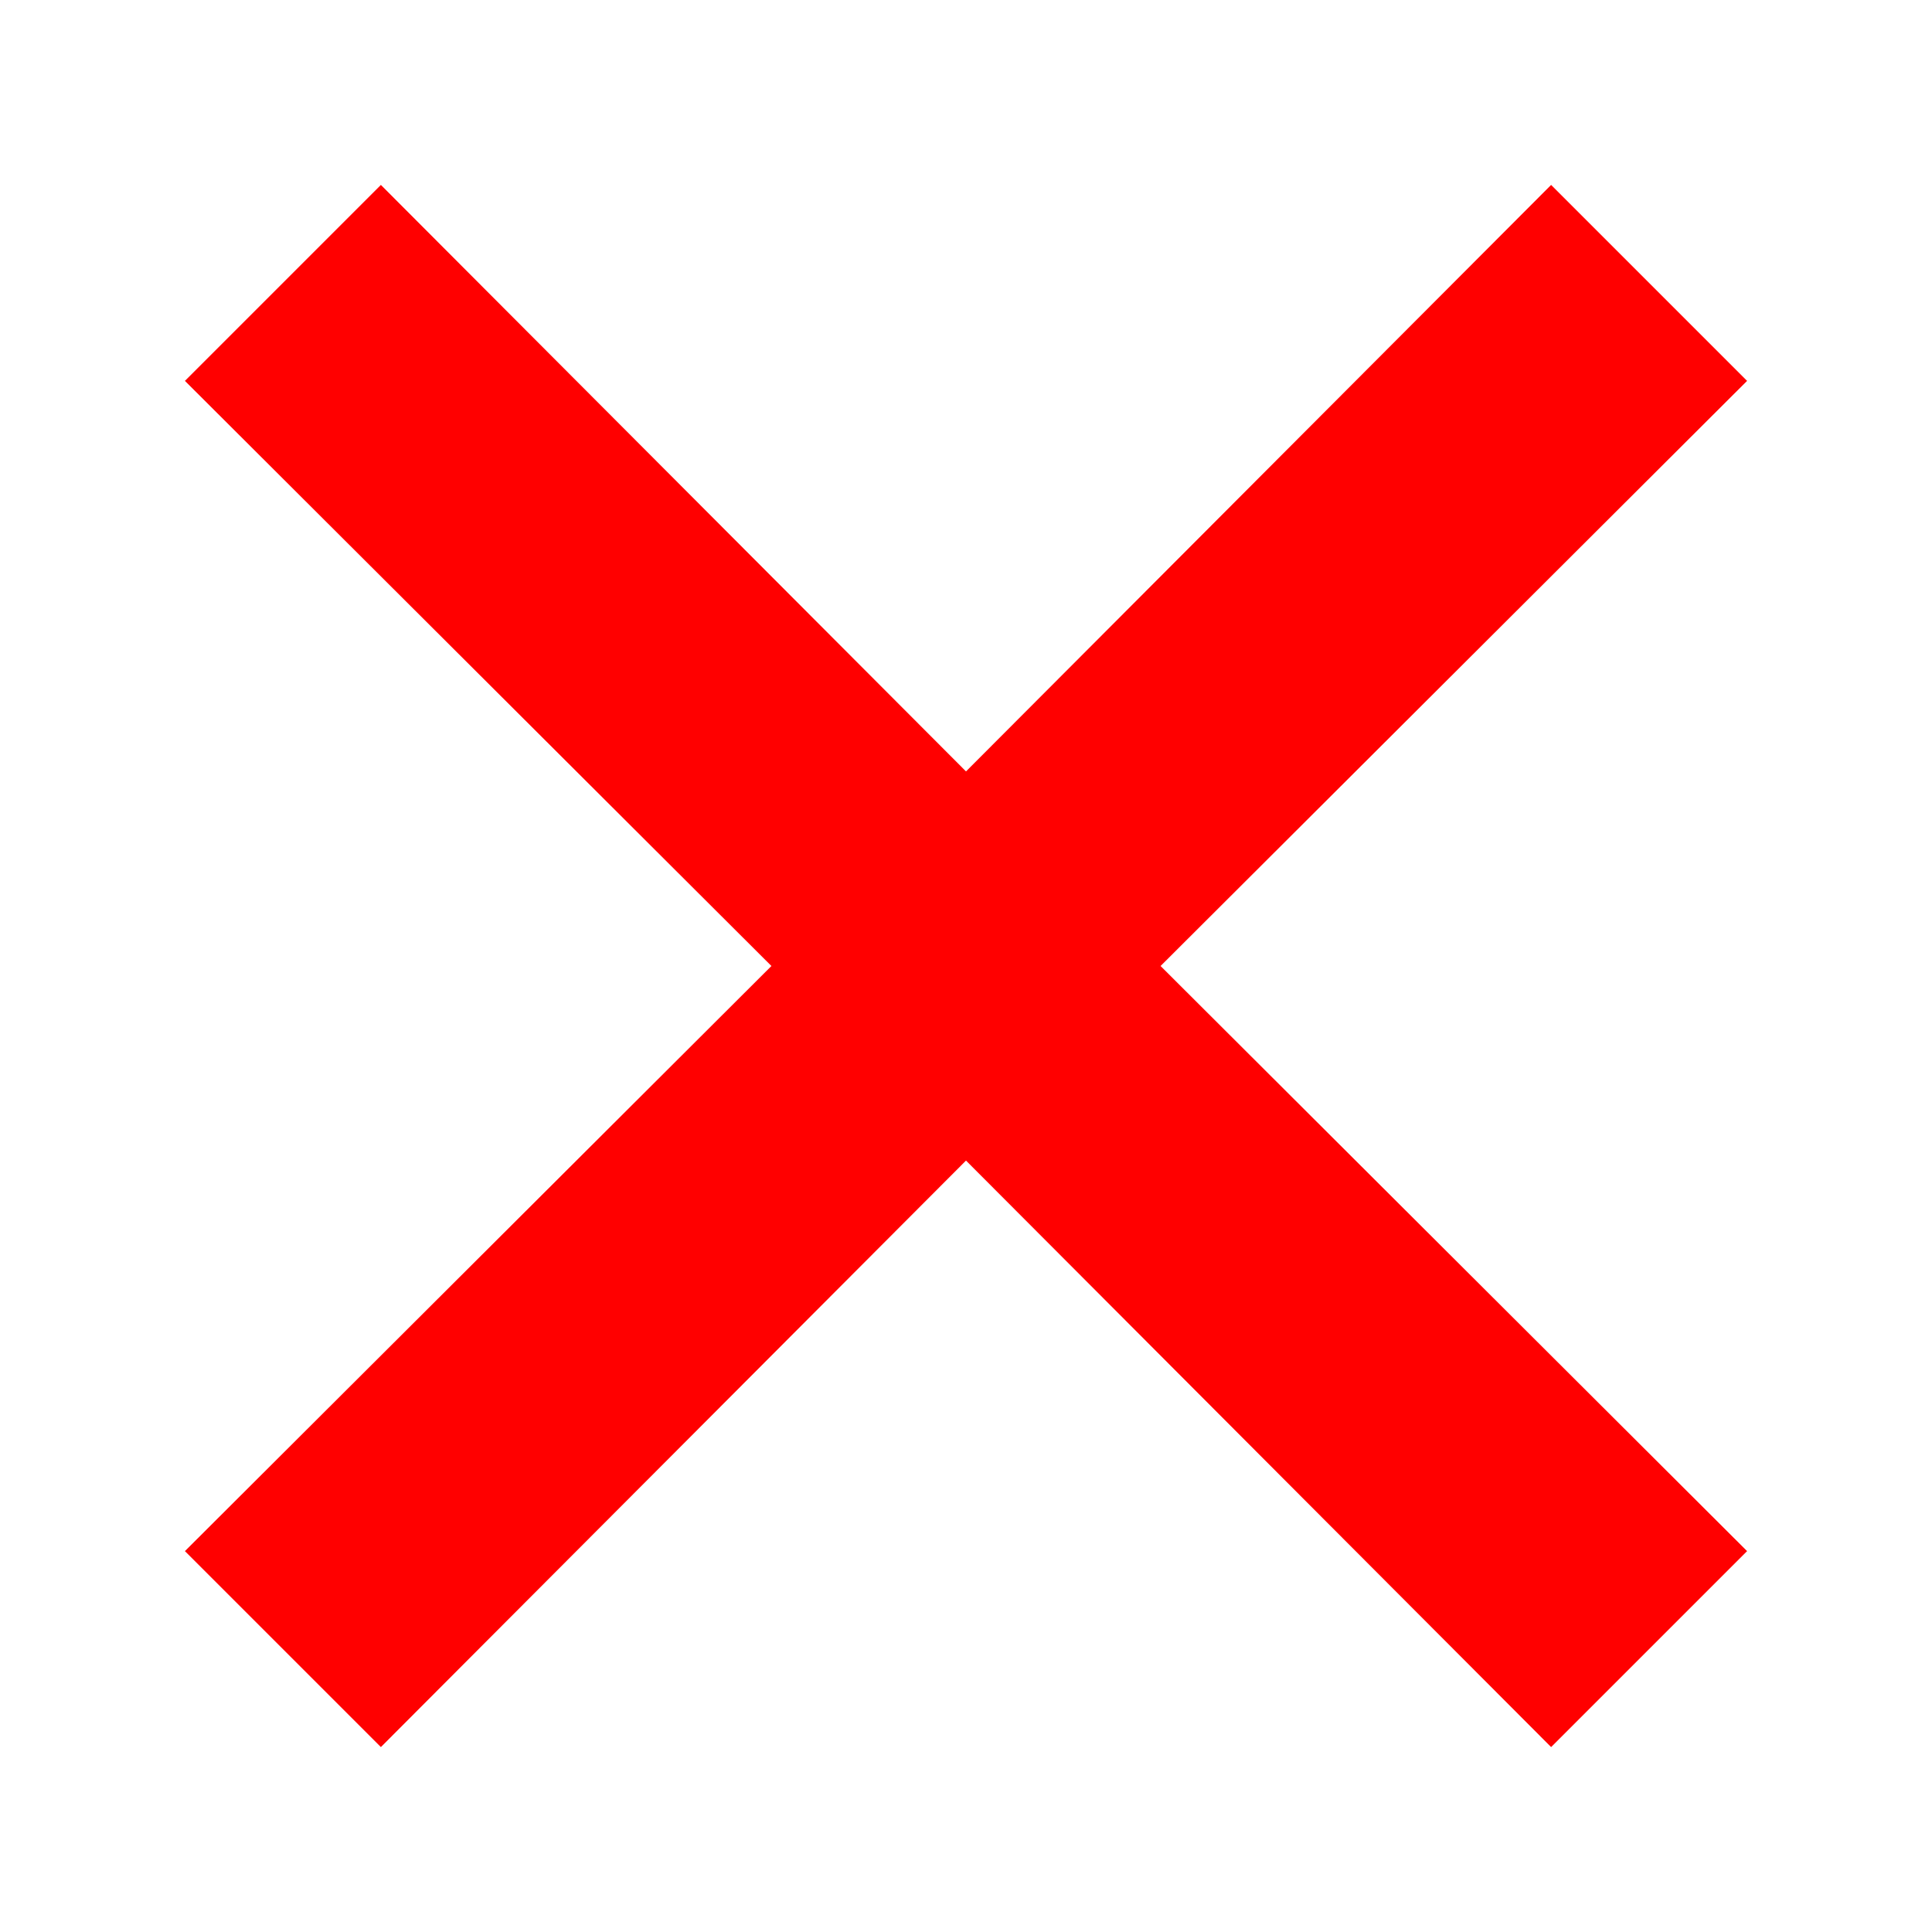 <svg xmlns="http://www.w3.org/2000/svg" xmlns:xlink="http://www.w3.org/1999/xlink" width="14" height="14"><defs><path id="a" d="M1245.76 490.34l4.24 4.25 4.24-4.25 1.42 1.42-4.25 4.24 4.25 4.24-1.42 1.42-4.24-4.25-4.24 4.25-1.42-1.42 4.25-4.24-4.25-4.24z"/></defs><use fill="red" xlink:href="#a" transform="translate(-1243 -489)"/></svg>